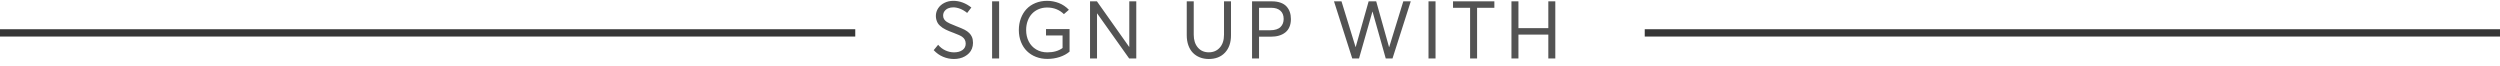 <svg width="342" height="9" viewBox="0 0 342 9" fill="none" xmlns="http://www.w3.org/2000/svg">
<rect y="4" width="117" height="1" fill="#363636"/>
<path fill-rule="evenodd" clip-rule="evenodd" d="M130.497 8.07C130.769 8.07 131.032 8.04 131.286 7.981C131.54 7.922 131.778 7.831 131.998 7.707C132.218 7.584 132.41 7.436 132.575 7.264C132.74 7.092 132.87 6.886 132.965 6.644C133.059 6.402 133.107 6.142 133.107 5.862C133.107 5.558 133.059 5.29 132.962 5.057C132.797 4.666 132.466 4.339 131.968 4.074C131.761 3.963 131.334 3.782 130.69 3.531L130.685 3.526H130.674L130.668 3.521H130.663L130.658 3.515C130.096 3.3 129.72 3.129 129.53 3C129.186 2.774 129.016 2.486 129.02 2.135C129.02 1.899 129.086 1.694 129.218 1.52C129.351 1.346 129.52 1.217 129.726 1.133C129.932 1.049 130.158 1.007 130.405 1.007C130.706 1.007 131.022 1.071 131.353 1.2C131.684 1.329 132.002 1.519 132.307 1.77L132.881 1.028C132.509 0.731 132.111 0.504 131.689 0.346C131.266 0.189 130.84 0.112 130.411 0.115C129.97 0.115 129.567 0.206 129.202 0.387C128.837 0.567 128.55 0.816 128.34 1.133C128.131 1.45 128.026 1.8 128.026 2.183C128.026 2.369 128.05 2.546 128.098 2.712C128.147 2.879 128.208 3.025 128.281 3.15C128.354 3.275 128.455 3.396 128.582 3.513C128.709 3.629 128.832 3.727 128.95 3.808C129.068 3.889 129.216 3.972 129.393 4.058C129.57 4.144 129.726 4.213 129.86 4.267C129.994 4.321 130.16 4.385 130.357 4.461L130.368 4.466H130.378L130.384 4.471H130.389L130.395 4.477H130.405L130.411 4.482H130.421L130.427 4.487H130.432L130.438 4.493H130.448L130.454 4.498H130.459L130.464 4.504H130.475L130.48 4.509H130.491L130.497 4.514H130.502L130.507 4.52H130.518L130.523 4.525C131.064 4.726 131.429 4.894 131.619 5.03C131.945 5.259 132.108 5.572 132.108 5.97C132.108 6.339 131.962 6.63 131.67 6.843C131.378 7.056 130.991 7.162 130.507 7.162C130.11 7.162 129.718 7.074 129.331 6.896C128.944 6.719 128.613 6.462 128.337 6.126L127.73 6.861C128.106 7.266 128.534 7.569 129.014 7.769C129.494 7.97 129.988 8.07 130.497 8.07ZM136.68 8V0.185H135.718V8H136.68ZM144.968 7.796C144.438 7.971 143.874 8.059 143.276 8.059C142.718 8.059 142.199 7.966 141.721 7.78C141.243 7.594 140.832 7.331 140.486 6.993C140.141 6.655 139.869 6.238 139.672 5.742C139.475 5.246 139.377 4.7 139.377 4.106C139.377 3.533 139.469 3.001 139.654 2.508C139.838 2.016 140.096 1.593 140.427 1.241C140.758 0.888 141.166 0.612 141.652 0.413C142.137 0.215 142.668 0.115 143.244 0.115C143.803 0.115 144.34 0.216 144.855 0.416C145.371 0.617 145.828 0.925 146.225 1.34L145.543 1.931C144.924 1.329 144.155 1.028 143.239 1.028C142.831 1.028 142.45 1.102 142.097 1.249C141.745 1.395 141.442 1.6 141.19 1.864C140.937 2.127 140.739 2.452 140.594 2.838C140.448 3.225 140.376 3.648 140.376 4.106C140.376 4.69 140.495 5.213 140.733 5.677C140.971 6.141 141.311 6.504 141.754 6.767C142.196 7.031 142.703 7.162 143.276 7.162C144.125 7.162 144.82 6.963 145.36 6.566V4.853H143.094V3.972H146.316V7.06C145.948 7.375 145.498 7.621 144.968 7.796ZM150.072 8V1.839H150.093L154.471 8H155.443V0.185H154.487V6.41H154.465L150.061 0.185H149.116V8H150.072ZM167.581 7.197C167.035 7.779 166.296 8.07 165.365 8.07C164.918 8.07 164.509 7.997 164.138 7.85C163.767 7.703 163.45 7.493 163.185 7.221C162.92 6.949 162.714 6.608 162.567 6.198C162.42 5.788 162.347 5.329 162.347 4.82V0.185H163.303V4.751C163.303 5.478 163.49 6.06 163.864 6.499C164.238 6.938 164.739 7.157 165.365 7.157C165.985 7.157 166.486 6.942 166.869 6.512C167.252 6.083 167.444 5.495 167.444 4.751V0.185H168.4V4.82C168.4 5.823 168.127 6.615 167.581 7.197ZM172.236 8V5.019H173.847C174.263 5.019 174.636 4.971 174.967 4.874C175.298 4.777 175.587 4.632 175.832 4.436C176.077 4.241 176.266 3.989 176.398 3.679C176.531 3.369 176.597 3.012 176.597 2.608C176.597 2.253 176.547 1.932 176.447 1.643C176.347 1.355 176.195 1.101 175.993 0.881C175.791 0.661 175.521 0.49 175.185 0.368C174.848 0.246 174.458 0.185 174.014 0.185H171.28V8H172.236ZM172.236 4.138H173.761C174.08 4.138 174.359 4.1 174.599 4.023C174.839 3.946 175.031 3.837 175.174 3.695C175.317 3.554 175.424 3.391 175.496 3.206C175.568 3.022 175.604 2.815 175.604 2.586C175.604 2.099 175.454 1.724 175.155 1.461C174.856 1.198 174.442 1.066 173.912 1.066H172.236V4.138ZM185.913 8L187.744 1.598H187.766L189.57 8H190.494L192.992 0.185H191.971L190.043 6.442H190.021L188.265 0.185H187.229L185.461 6.426H185.44L183.517 0.185H182.491L184.989 8H185.913ZM196.382 0.185V8H195.42V0.185H196.382ZM202.065 8V1.066H204.429V0.185H198.773V1.066H201.109V8H202.065ZM207.722 4.729V8H206.766V0.185H207.722V3.848H211.81V0.185H212.766V8H211.81V4.729H207.722Z" fill="#535353"/>
<rect x="225" y="4" width="117" height="1" fill="#363636"/>
</svg>
